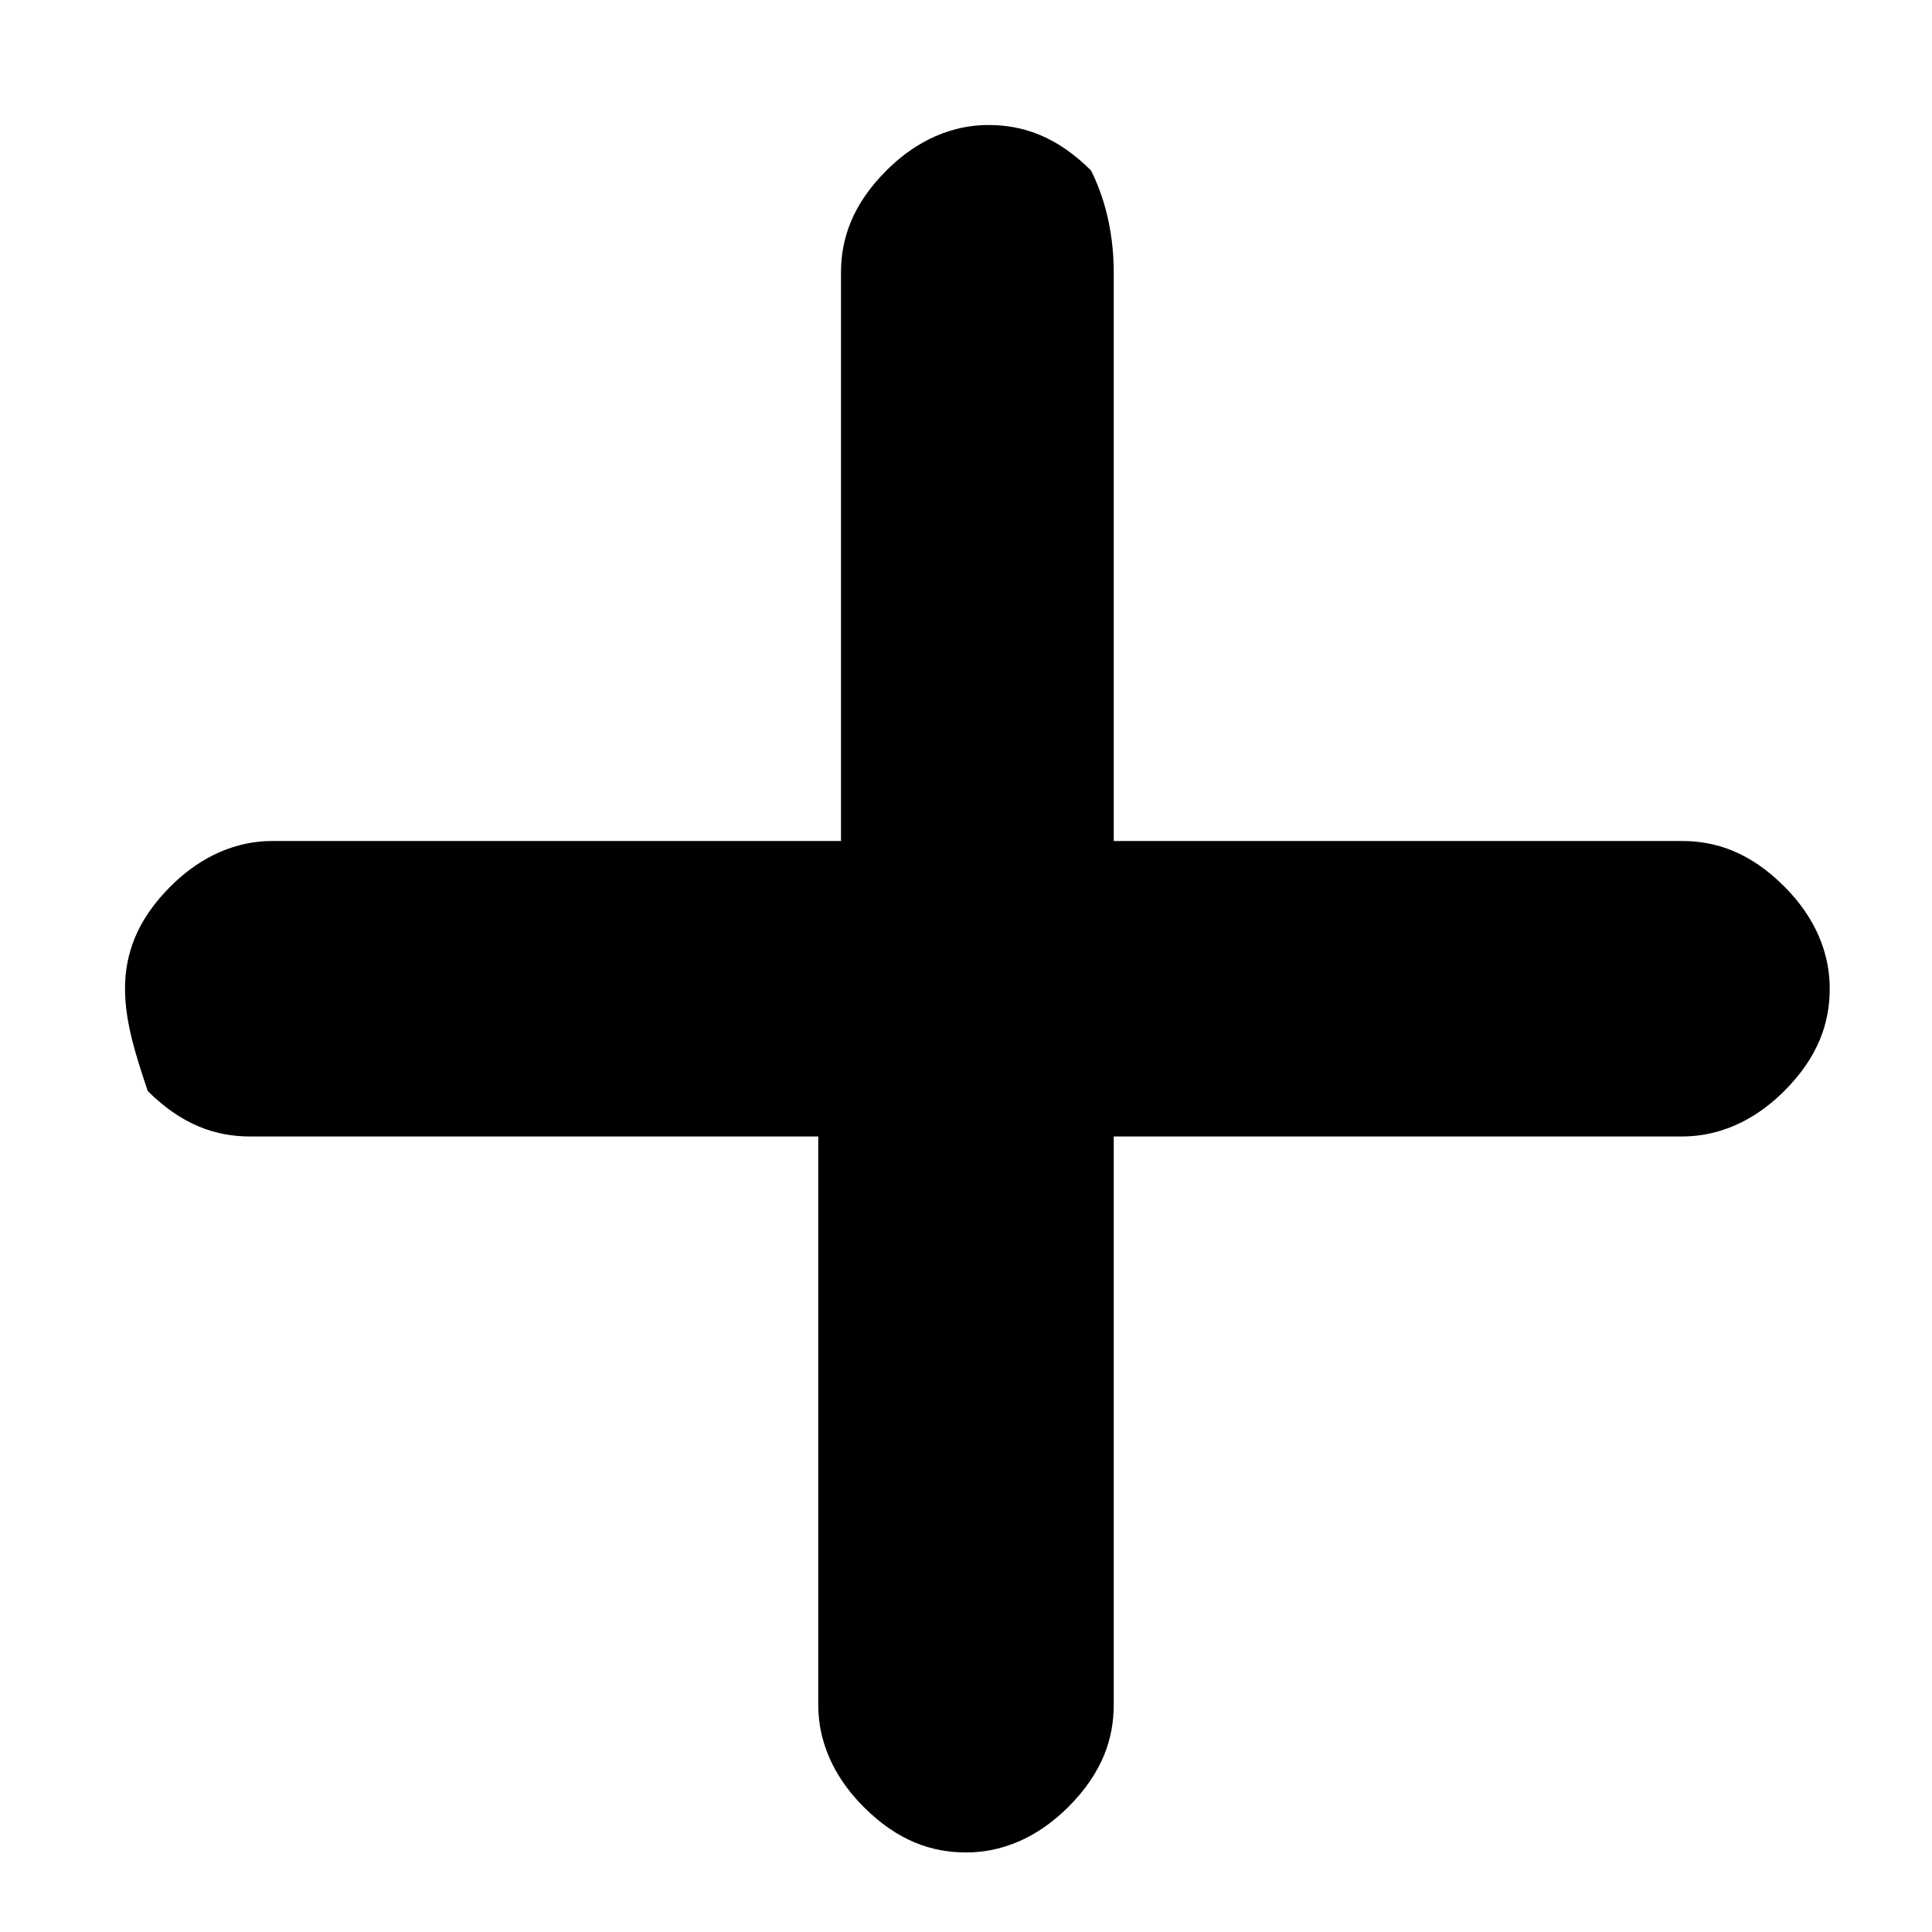 <svg xmlns="http://www.w3.org/2000/svg" viewBox="0 0 17 17" width="17" height="17"><path d="M14.8 7.4c.3 0 .6.1.9.4.2.2.4.5.4.9 0 .3-.1.6-.4.9-.2.2-.5.4-.9.4h-5v5c0 .3-.1.6-.4.9-.2.2-.5.4-.9.4-.3 0-.6-.1-.9-.4-.2-.2-.4-.5-.4-.9v-5h-5c-.3 0-.6-.1-.9-.4-.1-.3-.2-.6-.2-.9 0-.3.1-.6.4-.9.2-.2.5-.4.9-.4h5v-5c0-.3.1-.6.4-.9.2-.2.5-.4.9-.4.3 0 .6.1.9.4.1.2.2.5.2.9v5h5z"></path></svg>